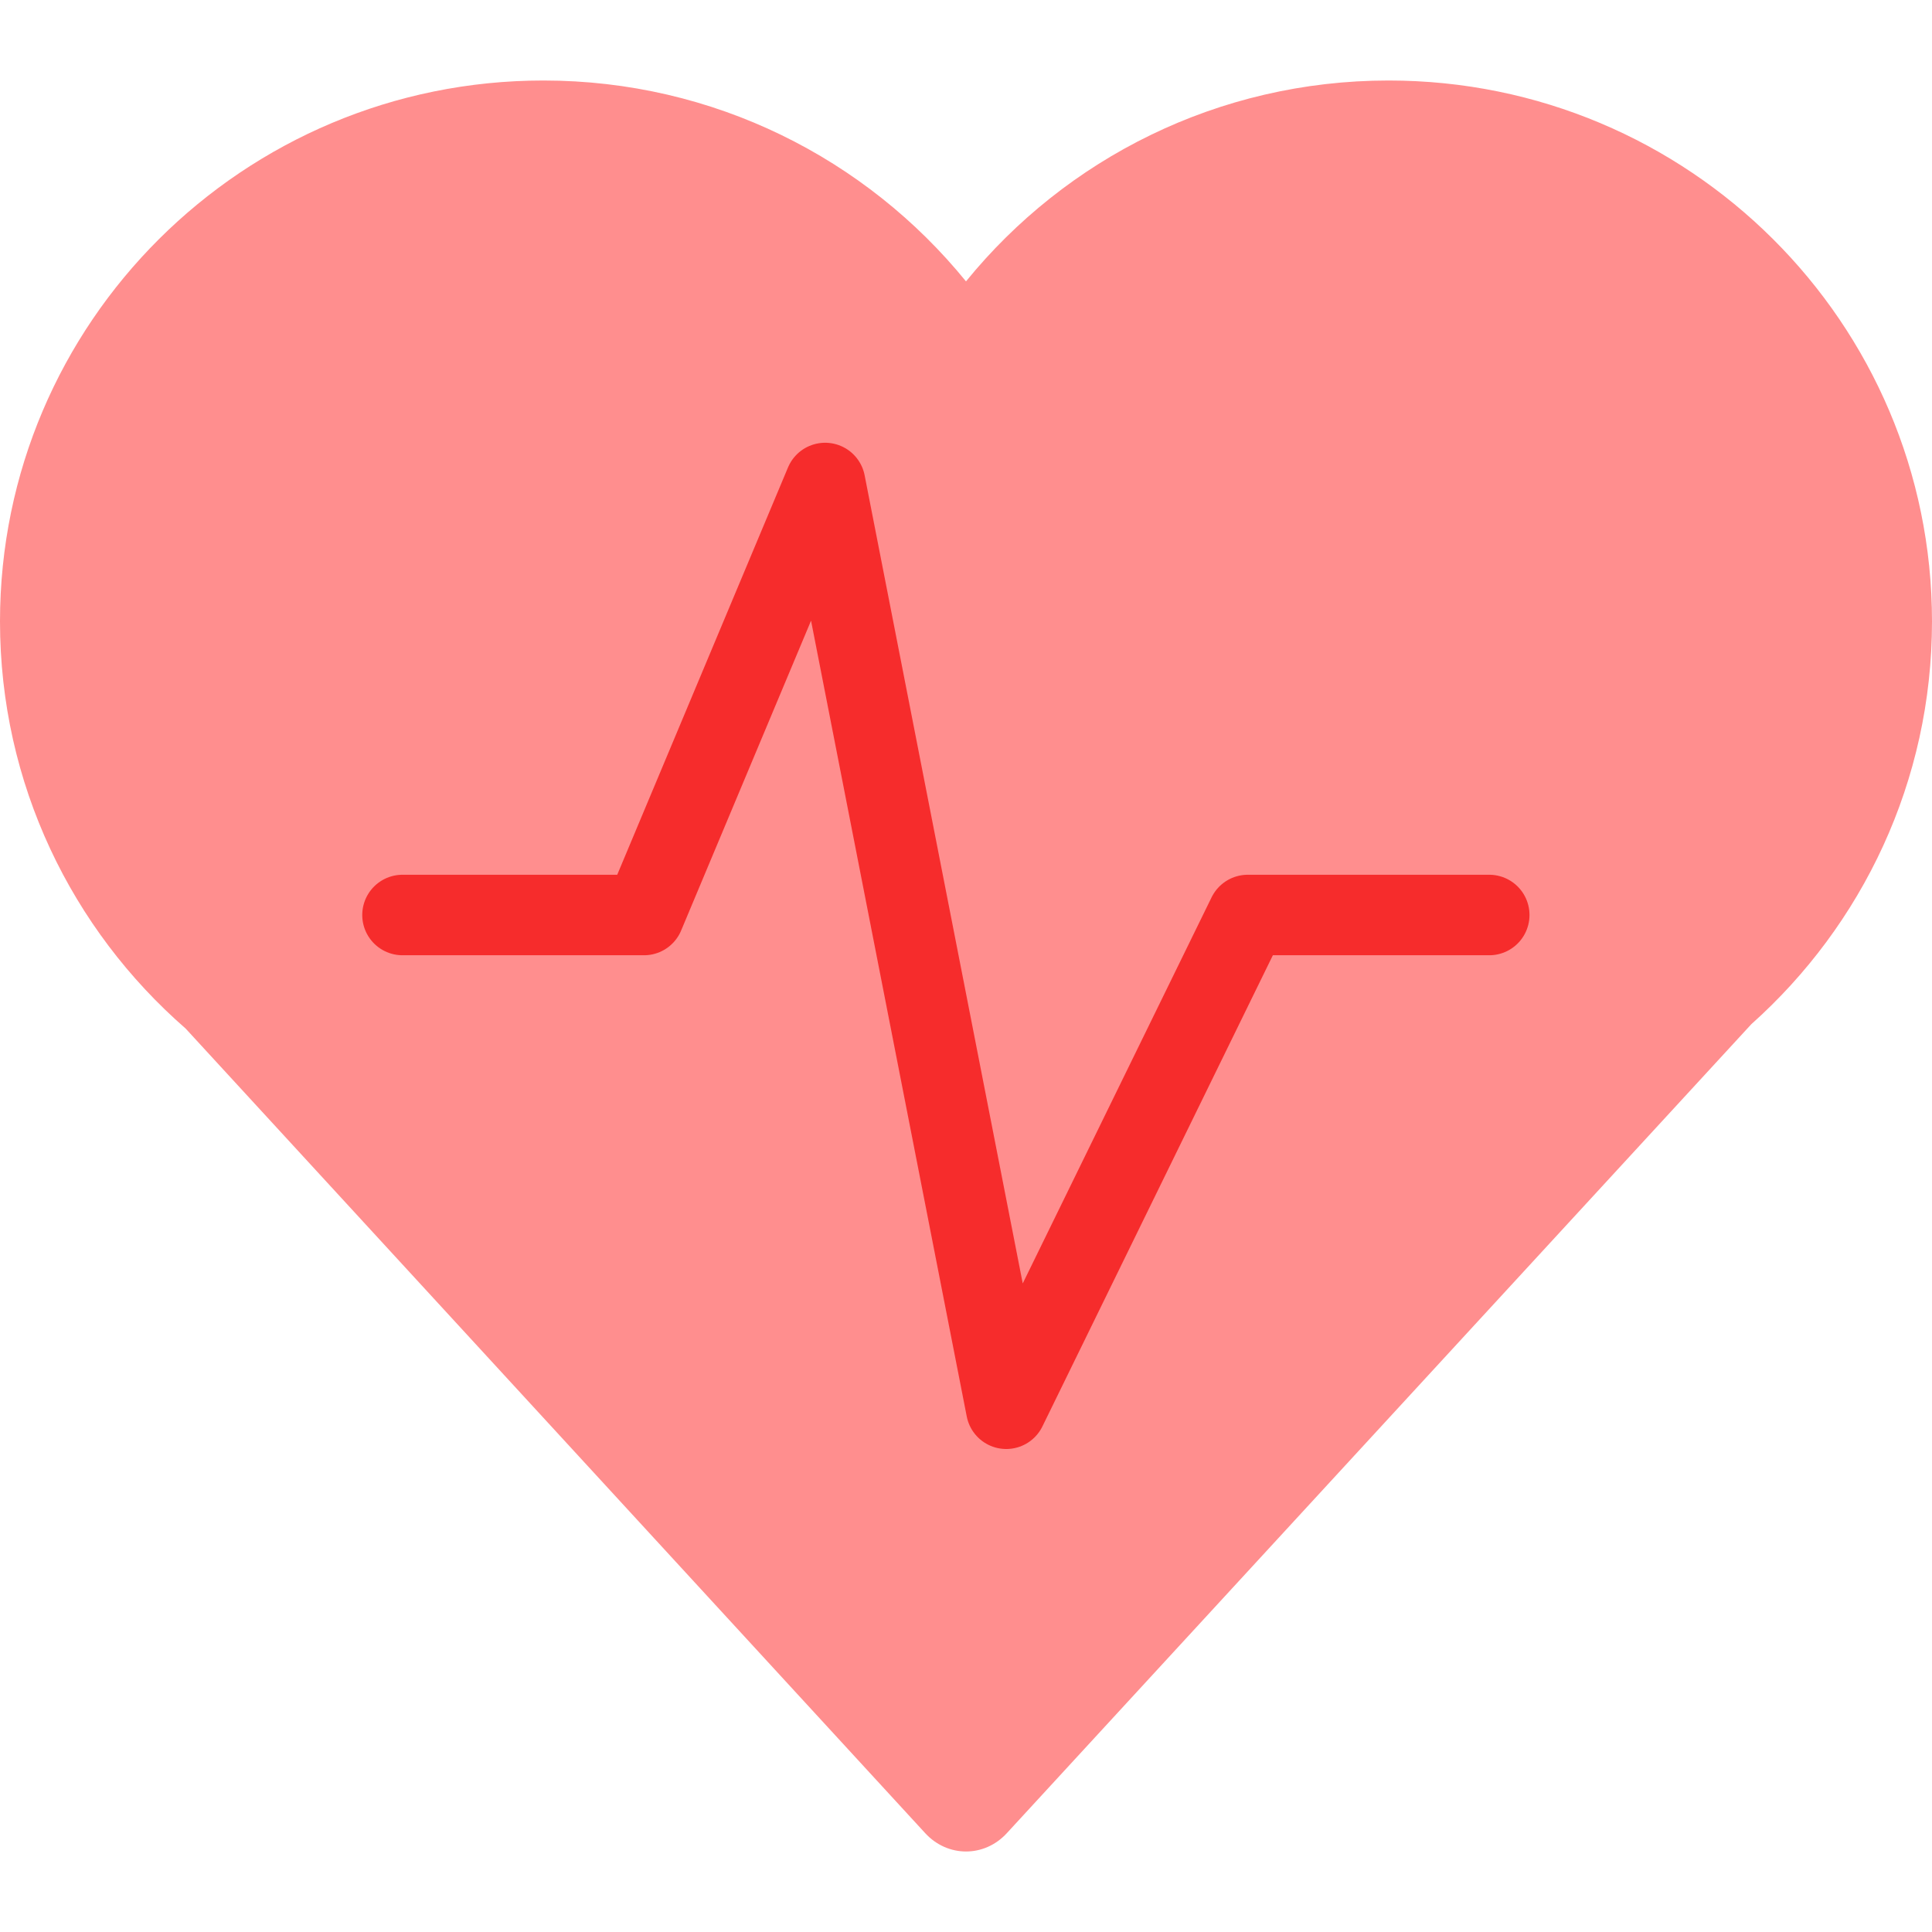 <?xml version="1.0" encoding="UTF-8"?>
<svg width="48px" height="48px" viewBox="0 0 48 48" version="1.1" xmlns="http://www.w3.org/2000/svg" xmlns:xlink="http://www.w3.org/1999/xlink">
    <!-- Generator: Sketch 46.2 (44496) - http://www.bohemiancoding.com/sketch -->
    <title>icon</title>
    <desc>Created with Sketch.</desc>
    <defs></defs>
    <g id="Page-Home" stroke="none" stroke-width="1" fill="none" fill-rule="evenodd">
        <g id="icon">
            <g id="cozy-health" transform="translate(0, 2)">
                <path d="M4.612,23.554 C1.785,21.091 0,17.473 0,13.439 C0,6.017 6.044,0 13.5,0 C17.741,0 21.525,1.947 24,4.991 C26.475,1.947 30.259,0 34.5,0 C41.956,0 48,6.017 48,13.439 C48,17.414 46.266,20.986 43.511,23.446 L25.014,43.545 C24.454,44.154 23.542,44.149 22.987,43.545 L4.612,23.554 Z" id="Shape" fill="#FF8E8E" fill-rule="nonzero"></path>
                <polyline id="Shape" stroke="#F62C2C" stroke-width="2" stroke-linecap="round" stroke-linejoin="round" points="10 20.733 16 20.733 20.5 10 25 33 31 20.733 37 20.733"></polyline>
            </g>
        </g>
    </g>
</svg>